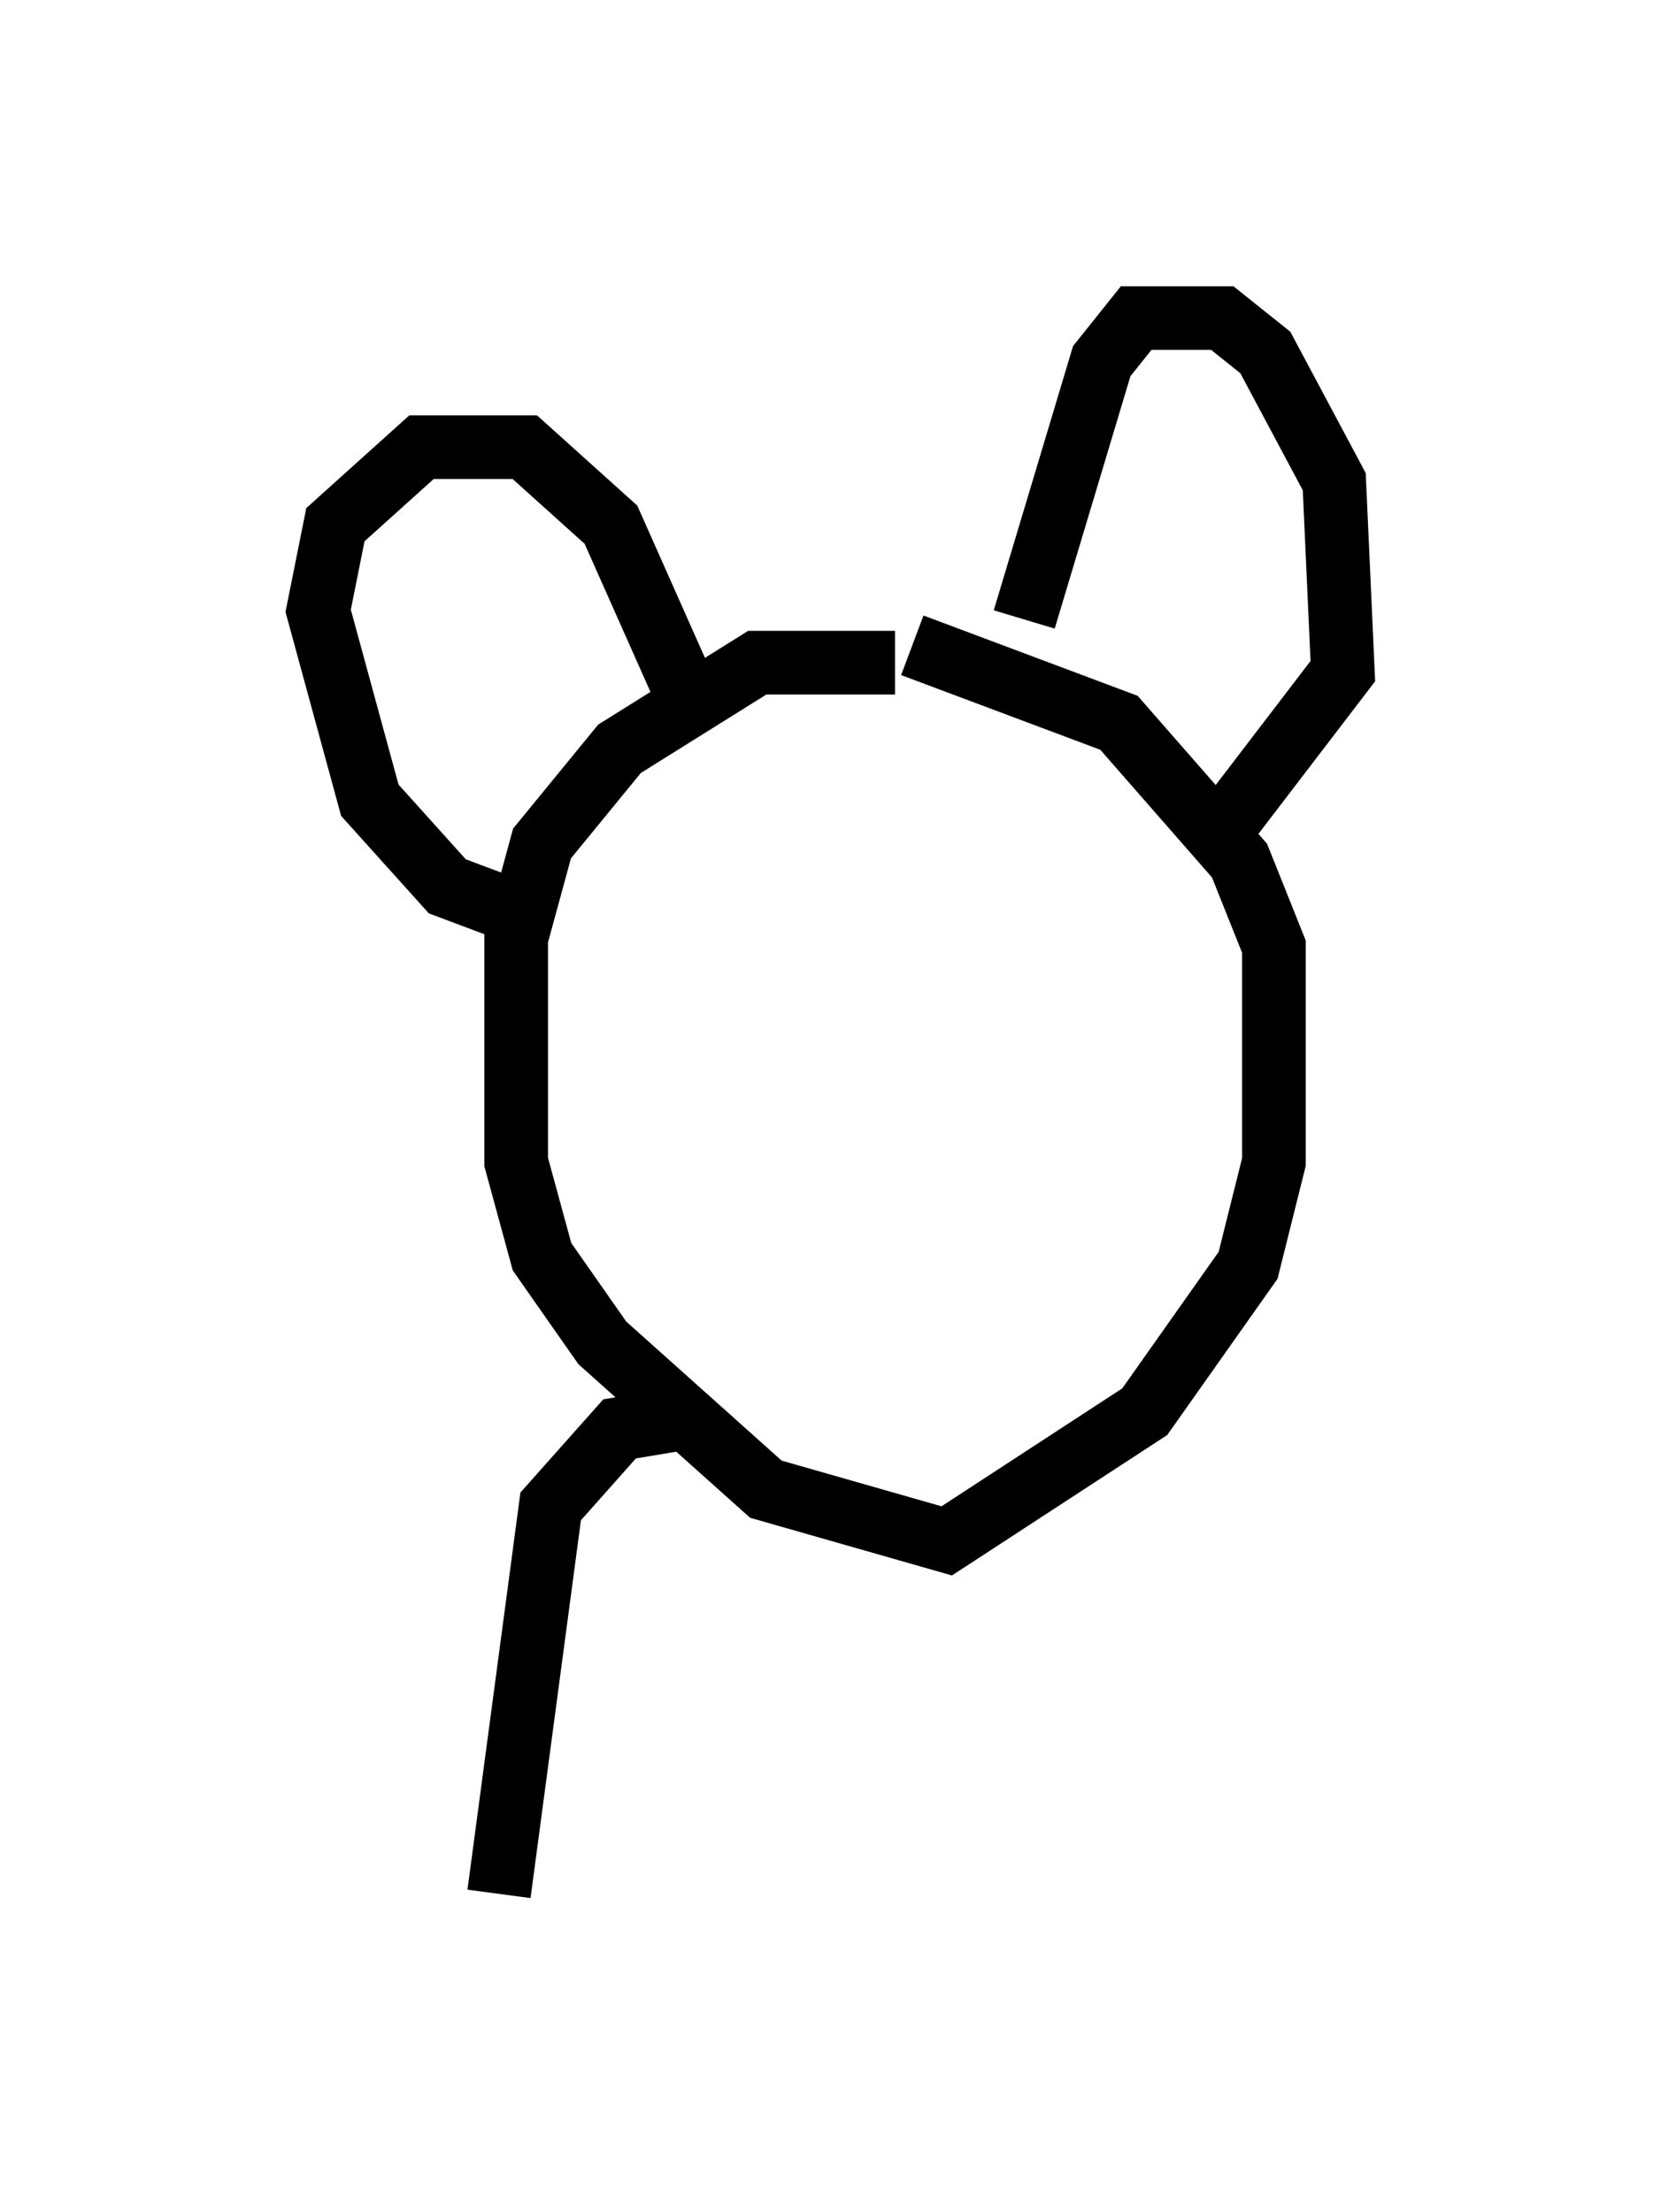<?xml version="1.0" encoding="utf-8" ?>
<svg baseProfile="full" height="34.763" version="1.1" width="26.103" xmlns="http://www.w3.org/2000/svg" xmlns:ev="http://www.w3.org/2001/xml-events" xmlns:xlink="http://www.w3.org/1999/xlink"><defs /><rect fill="white" height="34.763" width="26.103" x="0" y="0" /><path d="M15.419, 11.225 m-1.353, -0.812 l-2.165, 0.0 -2.165, 1.353 l-1.218, 1.488 -0.406, 1.488 l0.0, 3.518 0.406, 1.488 l0.947, 1.353 2.571, 2.3 l2.842, 0.812 3.112, -2.03 l1.624, -2.3 0.406, -1.624 l0.0, -3.383 -0.541, -1.353 l-1.894, -2.165 -3.248, -1.218 m1.759, -0.406 l1.218, -4.059 0.541, -0.677 l1.353, 0.0 0.677, 0.541 l1.083, 2.03 0.135, 2.977 l-1.759, 2.3 m-8.66, -2.165 l-1.083, -2.436 -1.353, -1.218 l-1.624, 0.0 -1.353, 1.218 l-0.271, 1.353 0.812, 2.977 l1.218, 1.353 1.083, 0.406 m2.436, 7.984 l-0.812, 0.135 -1.083, 1.218 l-0.812, 6.089 " fill="none" stroke="black" stroke-width="1" /></svg>